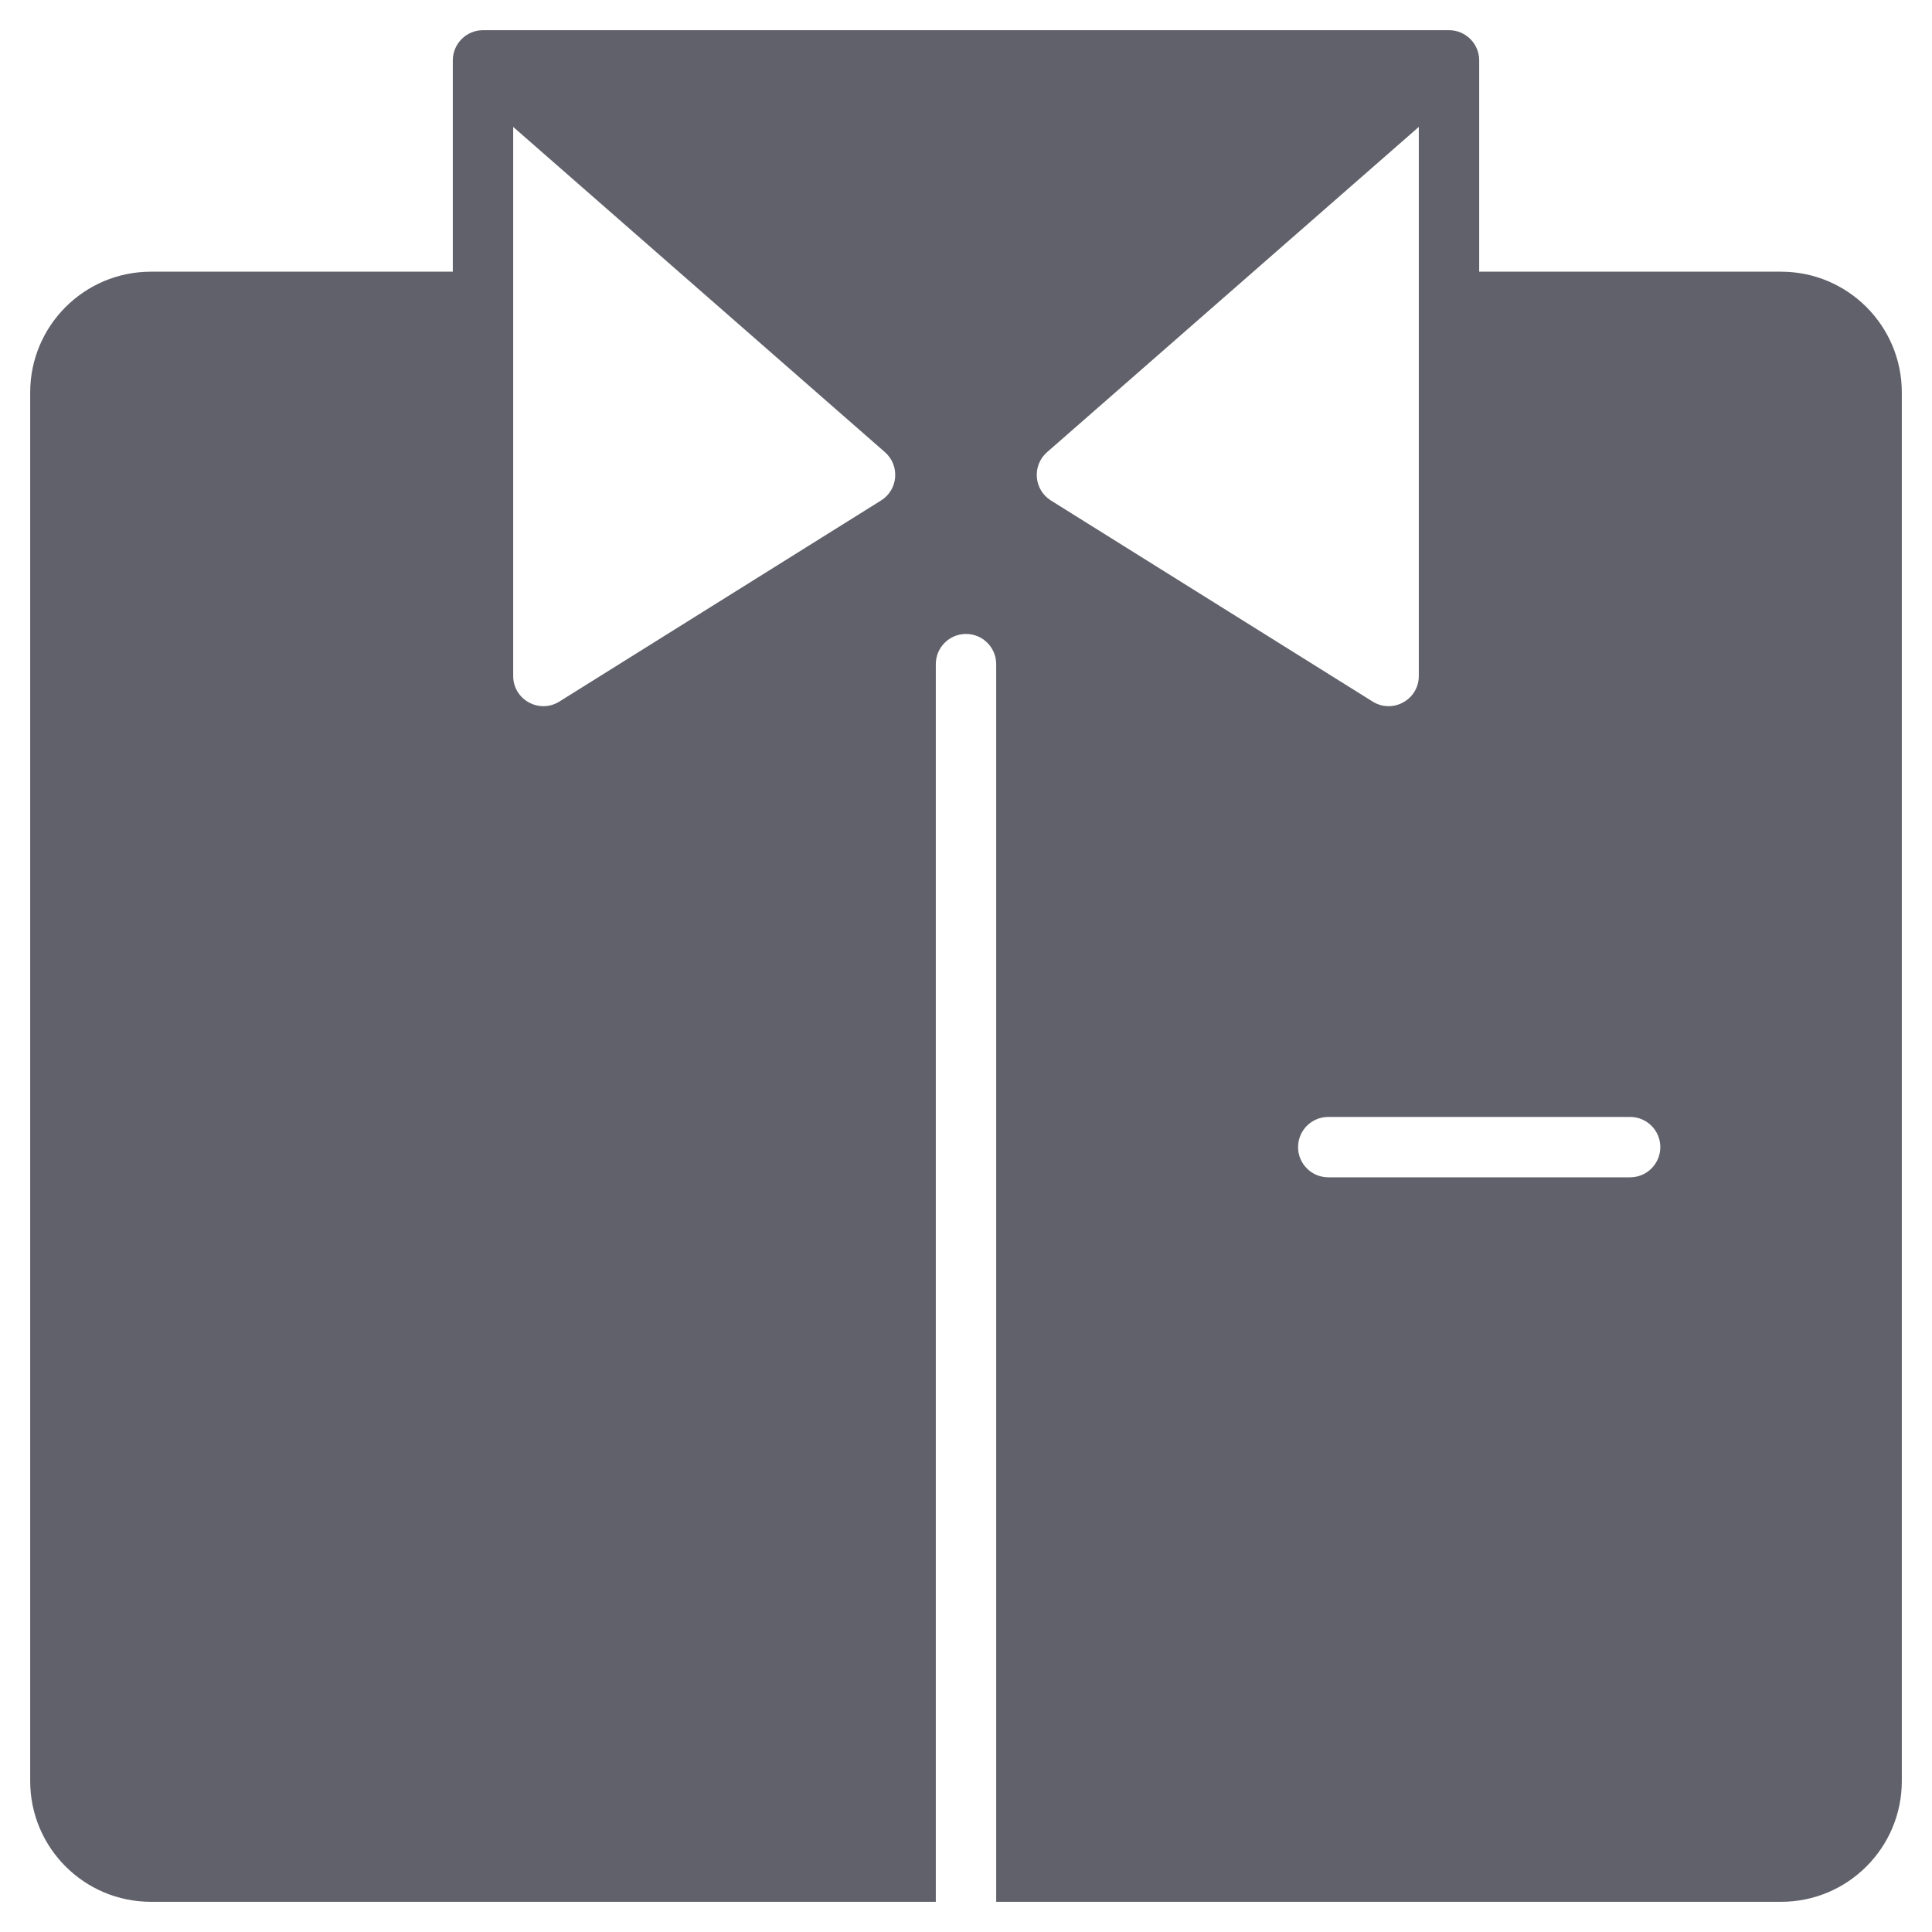 <svg xmlns="http://www.w3.org/2000/svg" height="64" width="64" viewBox="0 0 64 64"><title>businessman 04 3</title><g fill="#61616b" class="nc-icon-wrapper"><path fill="#61616b" d="M59,9H49V2c0-0.552-0.448-1-1-1H16c-0.552,0-1,0.448-1,1v7H5c-2.209,0-4,1.791-4,4v46c0,2.209,1.791,4,4,4 h26V22c0-0.552,0.448-1,1-1s1,0.448,1,1v41h26c2.209,0,4-1.791,4-4V13C63,10.791,61.209,9,59,9z M29.186,16.579L18.53,23.24 C17.864,23.656,17,23.177,17,22.392V4.204l12.315,10.775C29.819,15.421,29.755,16.224,29.186,16.579z M34.685,14.979L47,4.204 v18.188c0,0.785-0.864,1.264-1.53,0.848l-10.656-6.66C34.245,16.224,34.181,15.421,34.685,14.979z M54,39H44c-0.552,0-1-0.448-1-1 s0.448-1,1-1h10c0.552,0,1,0.448,1,1S54.552,39,54,39z"></path></g></svg>